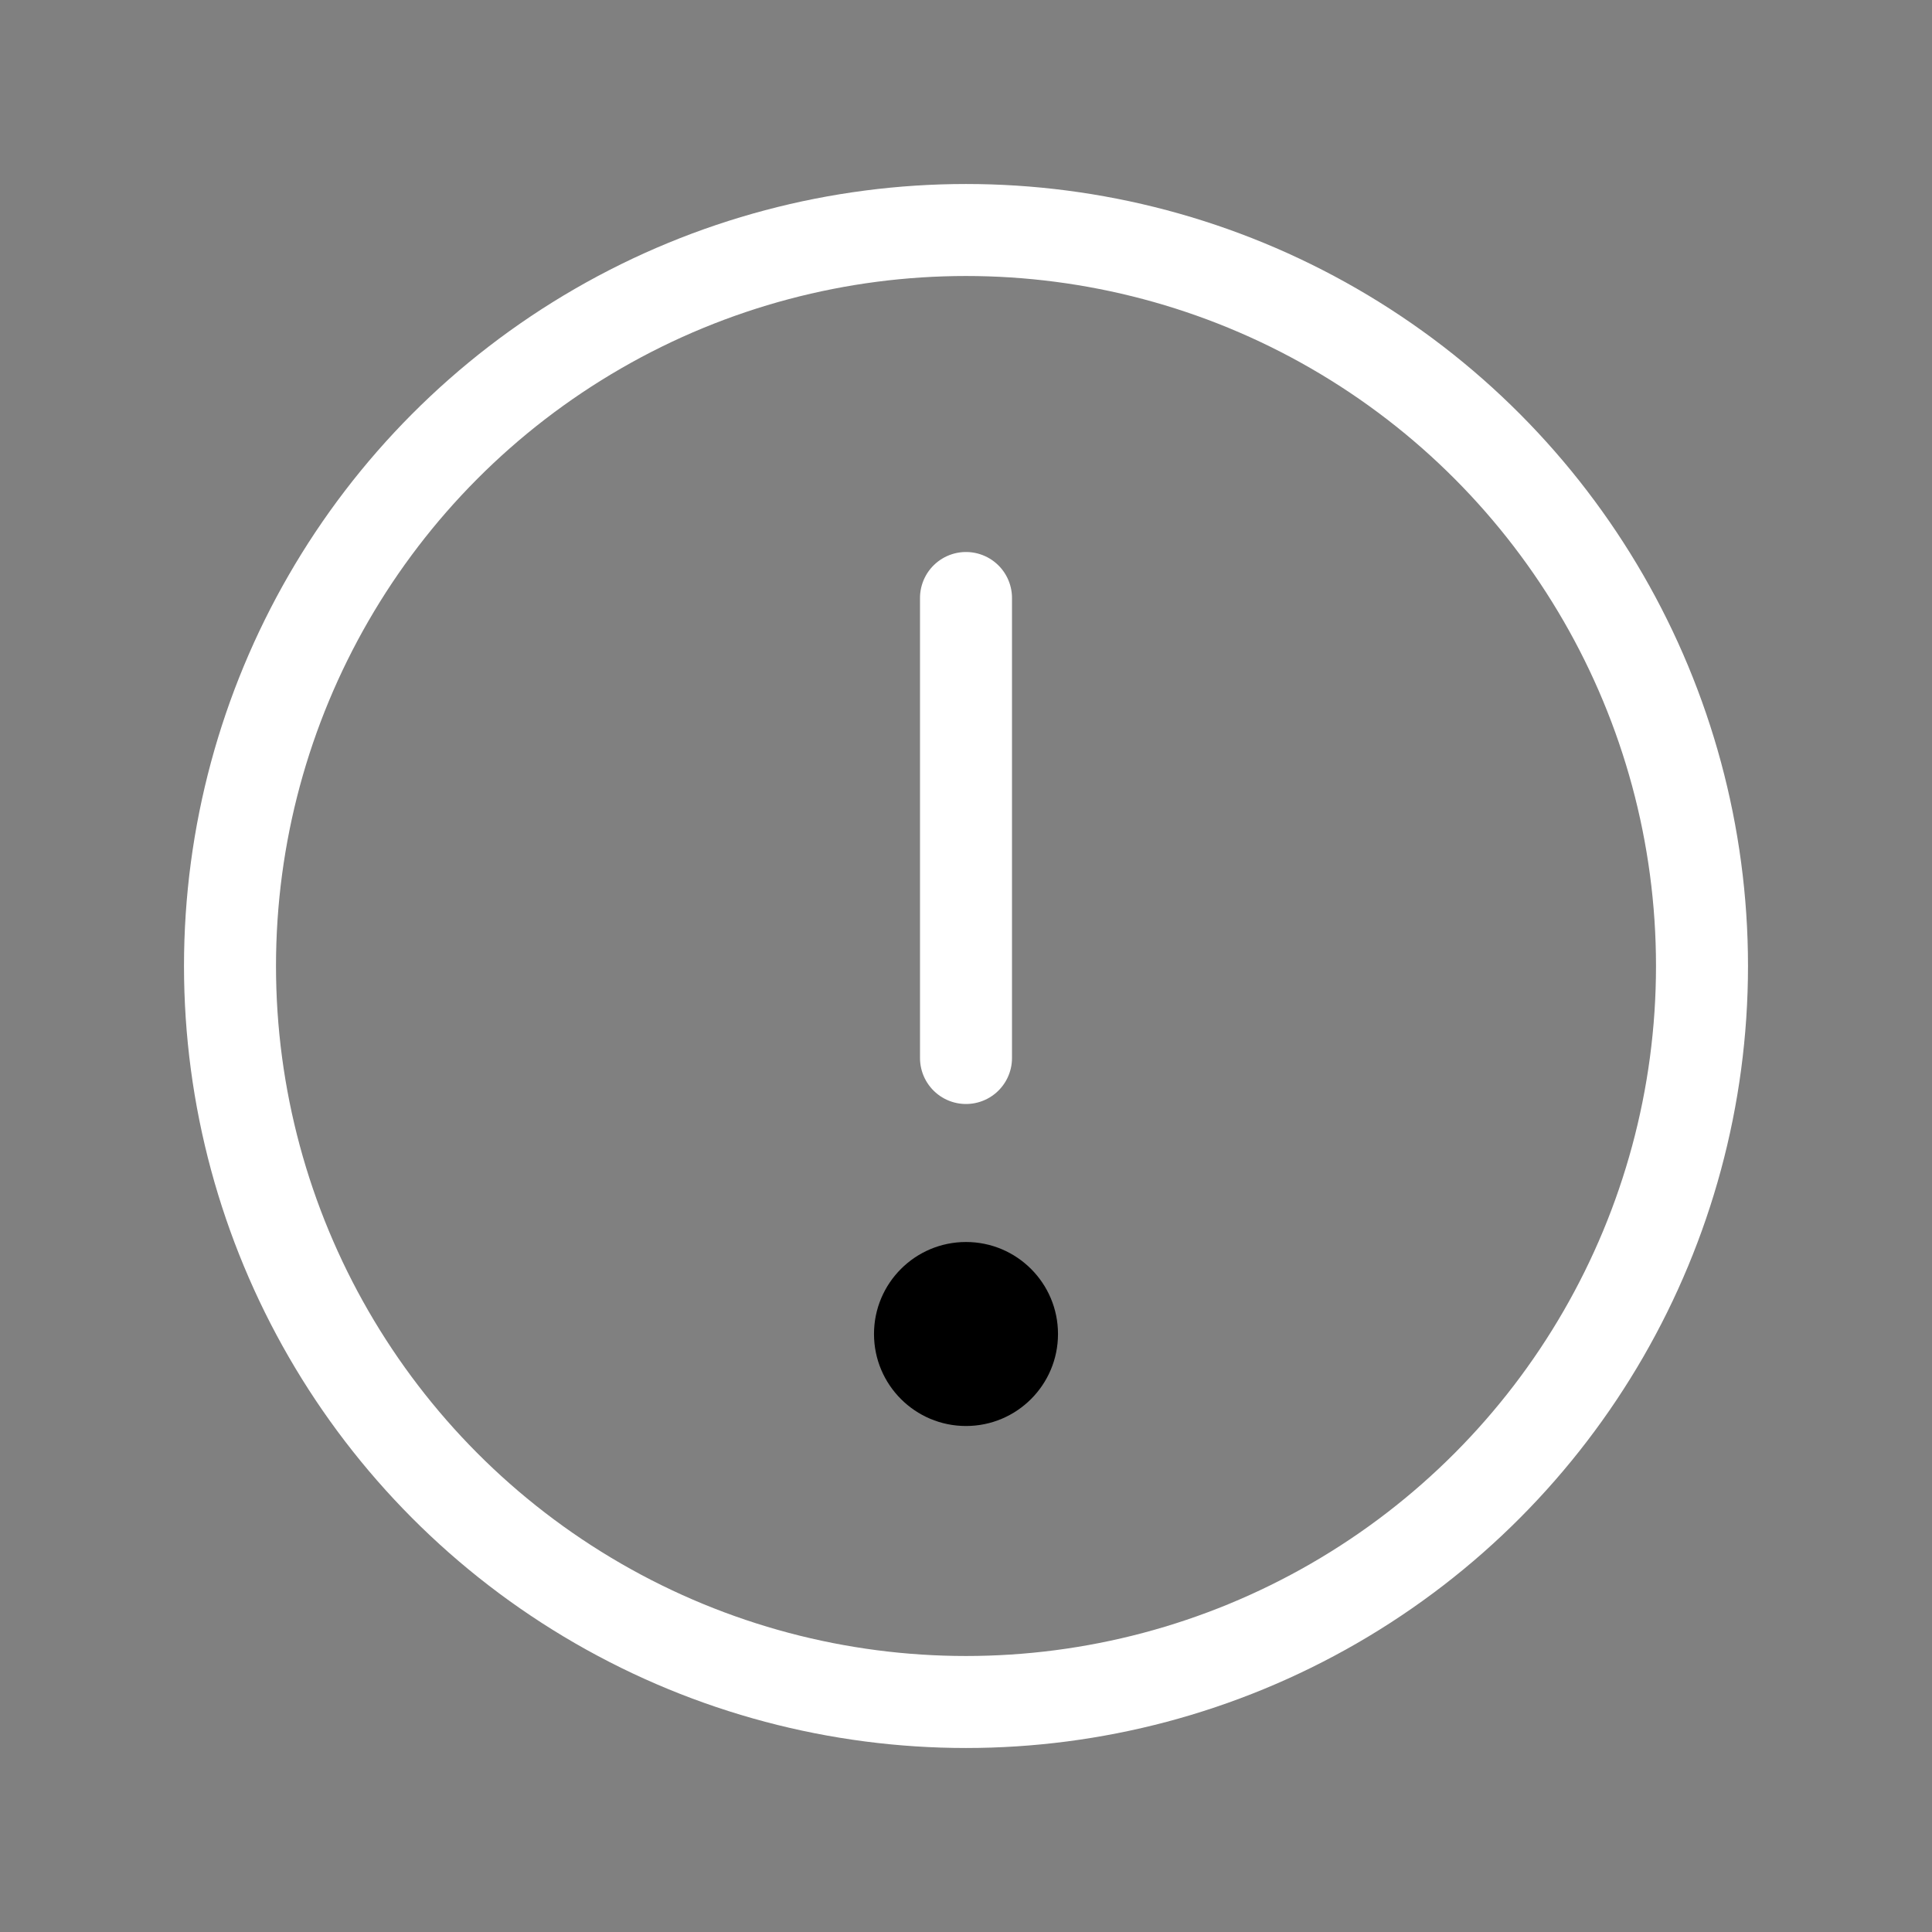 <svg height="21" viewBox="0 0 21 21" width="21" xmlns="http://www.w3.org/2000/svg"><rect x="0" y="0" width="21" height="21" fill="#808080" stroke="none"/><g fill="none" fill-rule="evenodd"><circle cx="10.5" cy="10.5" r="8" stroke="white" stroke-linecap="round" stroke-linejoin="round"/><path d="m10.5 11.5v-5" stroke="white" stroke-linecap="round" stroke-linejoin="round"/><circle cx="10.5" cy="14.5" fill="currentColor" r="1"/></g></svg>